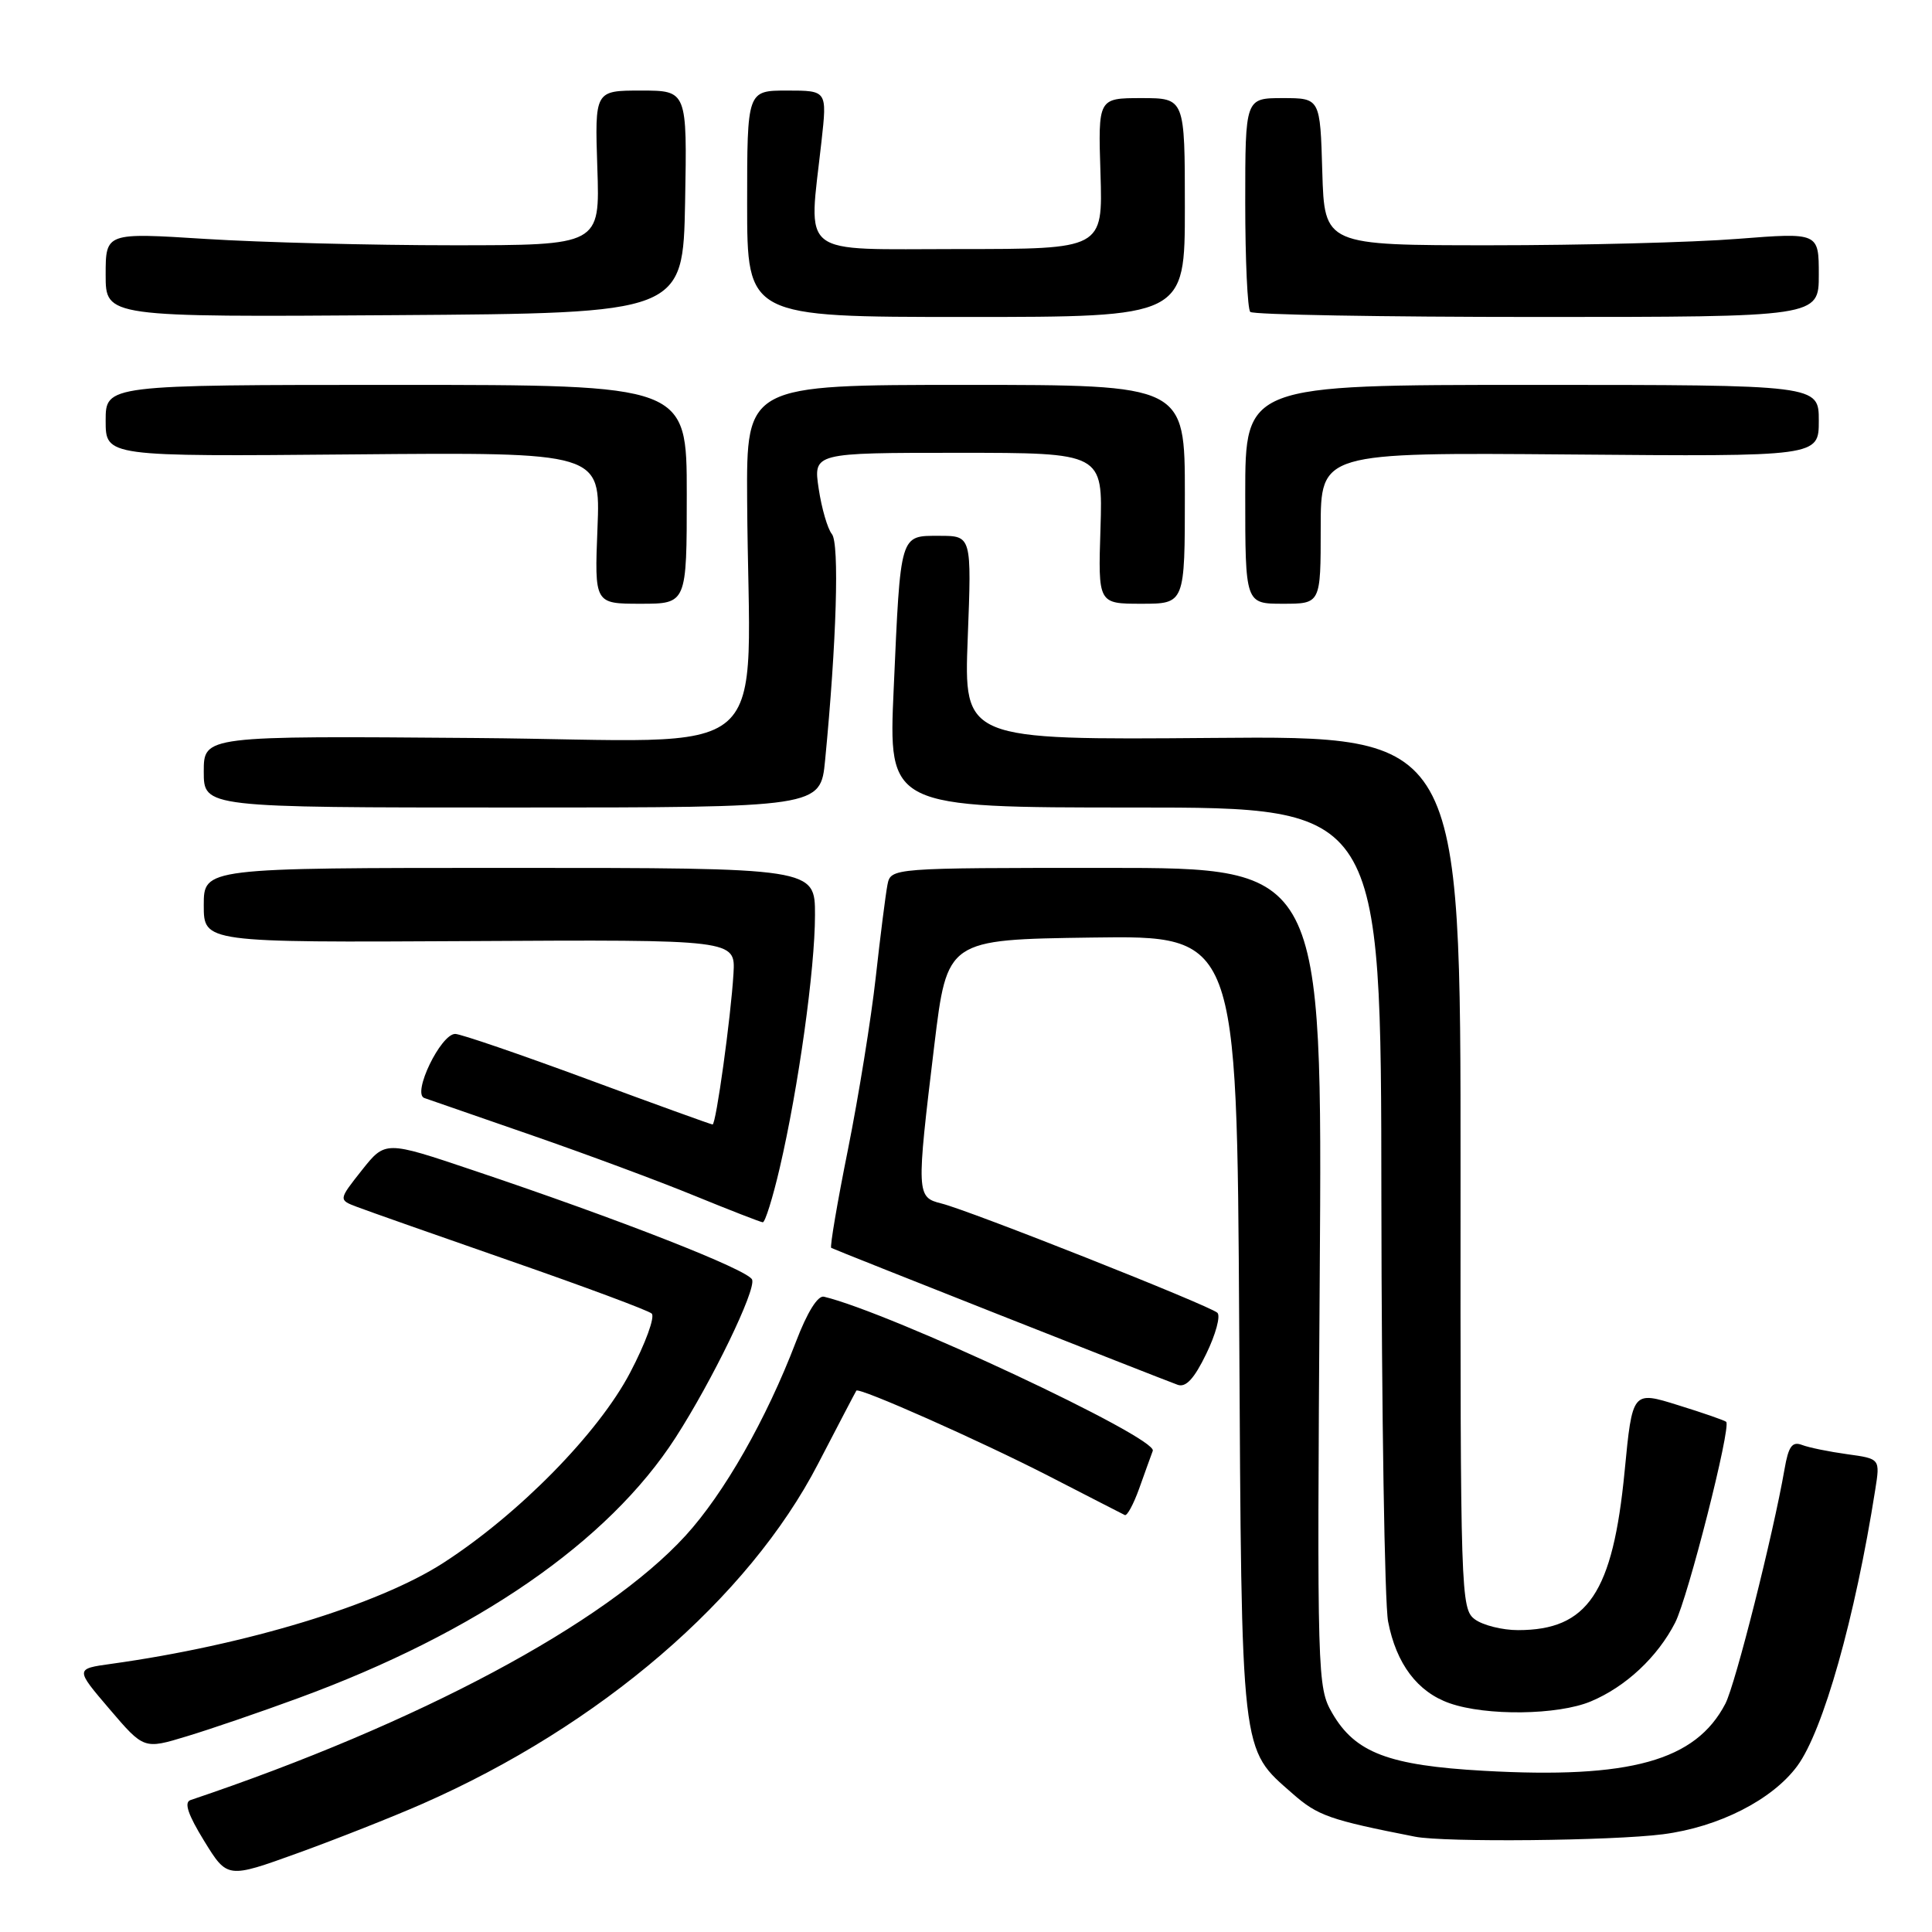 <?xml version="1.0" encoding="UTF-8" standalone="no"?>
<!DOCTYPE svg PUBLIC "-//W3C//DTD SVG 1.1//EN" "http://www.w3.org/Graphics/SVG/1.1/DTD/svg11.dtd" >
<svg xmlns="http://www.w3.org/2000/svg" xmlns:xlink="http://www.w3.org/1999/xlink" version="1.1" viewBox="0 0 256 256">
 <g >
 <path fill="currentColor"
d=" M 55.94 239.03 C 79.51 228.68 99.16 211.81 108.40 193.96 C 111.10 188.76 113.38 184.39 113.47 184.27 C 113.81 183.78 129.86 190.91 139.00 195.60 C 144.22 198.29 148.74 200.60 149.04 200.75 C 149.34 200.91 150.19 199.34 150.94 197.26 C 151.68 195.19 152.49 192.93 152.75 192.24 C 153.40 190.51 118.06 173.95 109.18 171.82 C 108.36 171.62 106.95 173.90 105.46 177.81 C 101.54 188.07 95.94 197.90 90.83 203.49 C 80.18 215.14 55.44 228.36 25.24 238.52 C 24.36 238.82 24.91 240.45 27.05 243.93 C 30.12 248.92 30.12 248.92 39.47 245.54 C 44.61 243.68 52.02 240.75 55.94 239.03 Z  M 220.35 243.05 C 227.74 242.10 234.84 238.49 238.15 234.00 C 241.58 229.34 245.81 214.38 248.48 197.39 C 249.13 193.29 249.13 193.29 244.77 192.69 C 242.37 192.36 239.67 191.81 238.77 191.46 C 237.47 190.97 236.98 191.65 236.46 194.67 C 234.95 203.36 229.95 223.19 228.62 225.75 C 224.68 233.32 216.00 235.73 196.61 234.64 C 183.99 233.93 179.57 232.25 176.53 227.00 C 174.55 223.58 174.51 222.28 174.87 169.25 C 175.24 115.00 175.24 115.00 146.64 115.00 C 118.04 115.00 118.04 115.00 117.59 117.25 C 117.35 118.49 116.65 124.00 116.04 129.50 C 115.43 135.00 113.77 145.26 112.36 152.31 C 110.94 159.36 109.95 165.22 110.14 165.35 C 110.51 165.58 153.21 182.46 156.04 183.49 C 157.13 183.89 158.24 182.69 159.84 179.38 C 161.09 176.81 161.75 174.37 161.31 173.95 C 160.30 173.00 128.51 160.40 124.75 159.47 C 121.43 158.64 121.41 158.27 123.80 138.50 C 125.50 124.50 125.50 124.50 144.70 124.23 C 163.90 123.96 163.90 123.96 164.20 175.73 C 164.53 233.22 164.35 231.58 171.29 237.68 C 174.60 240.59 176.19 241.15 187.50 243.37 C 191.39 244.14 213.59 243.92 220.35 243.05 Z  M 39.50 225.02 C 63.14 216.36 80.62 204.29 89.51 190.50 C 94.37 182.96 100.19 170.95 99.66 169.56 C 99.17 168.27 82.16 161.60 62.61 155.04 C 51.05 151.15 51.05 151.15 47.94 155.07 C 44.84 158.99 44.84 158.99 47.33 159.93 C 48.69 160.45 57.84 163.67 67.66 167.09 C 77.47 170.50 85.88 173.63 86.35 174.05 C 86.82 174.47 85.54 177.99 83.49 181.89 C 79.28 189.91 68.77 200.61 58.76 207.08 C 50.14 212.65 32.57 217.99 14.73 220.47 C 9.96 221.13 9.96 221.13 14.51 226.46 C 19.07 231.80 19.07 231.80 24.78 230.06 C 27.93 229.11 34.55 226.84 39.50 225.02 Z  M 210.78 225.45 C 215.42 223.51 219.64 219.56 221.97 215.00 C 223.67 211.66 229.41 189.08 228.73 188.40 C 228.55 188.22 225.68 187.22 222.35 186.19 C 216.30 184.30 216.30 184.30 215.27 194.96 C 213.71 211.06 210.39 216.00 201.14 216.00 C 199.08 216.00 196.51 215.36 195.44 214.58 C 193.56 213.20 193.50 211.43 193.53 155.33 C 193.55 97.50 193.55 97.50 160.63 97.78 C 127.71 98.05 127.71 98.05 128.23 84.53 C 128.75 71.00 128.75 71.00 124.48 71.00 C 119.20 71.00 119.34 70.53 118.42 91.25 C 117.71 107.00 117.71 107.00 150.36 107.00 C 183.00 107.00 183.00 107.00 183.04 158.75 C 183.07 187.21 183.47 212.46 183.93 214.86 C 185.01 220.47 187.82 224.20 192.09 225.69 C 196.94 227.39 206.42 227.27 210.78 225.45 Z  M 103.32 154.75 C 105.79 144.15 107.99 128.41 107.99 121.25 C 108.00 115.00 108.00 115.00 67.50 115.00 C 27.00 115.00 27.00 115.00 27.00 119.95 C 27.00 124.89 27.00 124.89 62.22 124.70 C 97.45 124.50 97.45 124.50 97.19 129.00 C 96.85 134.75 94.88 149.00 94.42 149.00 C 94.23 149.00 86.76 146.30 77.84 143.00 C 68.91 139.70 61.03 137.00 60.32 137.00 C 58.40 137.00 54.58 144.91 56.22 145.49 C 56.92 145.74 63.35 147.97 70.50 150.44 C 77.65 152.92 87.33 156.51 92.00 158.43 C 96.67 160.34 100.76 161.93 101.07 161.96 C 101.38 161.98 102.39 158.74 103.32 154.75 Z  M 109.33 100.75 C 110.85 85.05 111.24 71.99 110.23 70.77 C 109.66 70.07 108.87 67.36 108.48 64.75 C 107.77 60.00 107.77 60.00 126.95 60.00 C 146.13 60.00 146.13 60.00 145.82 70.00 C 145.50 80.00 145.50 80.00 151.25 80.00 C 157.00 80.00 157.00 80.00 157.00 65.50 C 157.00 51.00 157.00 51.00 127.96 51.00 C 98.91 51.00 98.91 51.00 99.00 66.25 C 99.21 102.08 103.75 98.11 63.00 97.79 C 27.00 97.50 27.00 97.50 27.00 102.25 C 27.00 107.00 27.00 107.00 67.86 107.00 C 108.72 107.00 108.72 107.00 109.33 100.75 Z  M 91.00 65.50 C 91.00 51.00 91.00 51.00 52.50 51.00 C 14.00 51.00 14.00 51.00 14.00 55.75 C 14.00 60.50 14.00 60.50 46.79 60.21 C 79.57 59.92 79.57 59.92 79.17 69.96 C 78.77 80.00 78.77 80.00 84.88 80.00 C 91.00 80.00 91.00 80.00 91.00 65.50 Z  M 175.00 69.97 C 175.00 59.95 175.00 59.95 208.00 60.22 C 241.00 60.50 241.00 60.50 241.00 55.75 C 241.00 51.00 241.00 51.00 203.00 51.00 C 165.00 51.00 165.00 51.00 165.00 65.50 C 165.00 80.00 165.00 80.00 170.00 80.00 C 175.00 80.00 175.00 80.00 175.00 69.97 Z  M 90.78 26.75 C 91.05 12.00 91.05 12.00 84.93 12.00 C 78.81 12.00 78.81 12.00 79.15 22.25 C 79.50 32.50 79.50 32.50 60.00 32.50 C 49.27 32.50 34.54 32.12 27.25 31.66 C 14.00 30.82 14.00 30.82 14.00 36.42 C 14.00 42.02 14.00 42.02 52.25 41.76 C 90.50 41.50 90.50 41.50 90.78 26.75 Z  M 157.00 27.50 C 157.00 13.00 157.00 13.00 151.25 13.00 C 145.50 13.00 145.50 13.00 145.82 23.00 C 146.13 33.00 146.13 33.00 127.07 33.00 C 105.49 33.00 107.13 34.28 108.85 18.75 C 109.60 12.00 109.60 12.00 104.30 12.00 C 99.00 12.00 99.00 12.00 99.00 27.00 C 99.00 42.00 99.00 42.00 128.00 42.00 C 157.00 42.00 157.00 42.00 157.00 27.50 Z  M 241.00 36.40 C 241.00 30.81 241.00 30.81 230.25 31.65 C 224.34 32.12 209.60 32.50 197.50 32.50 C 175.50 32.50 175.50 32.50 175.21 22.75 C 174.93 13.00 174.93 13.00 169.96 13.00 C 165.00 13.00 165.00 13.00 165.00 26.83 C 165.00 34.44 165.30 40.97 165.67 41.33 C 166.03 41.70 183.13 42.00 203.67 42.00 C 241.00 42.00 241.00 42.00 241.00 36.40 Z "/>
</g>
</svg>
